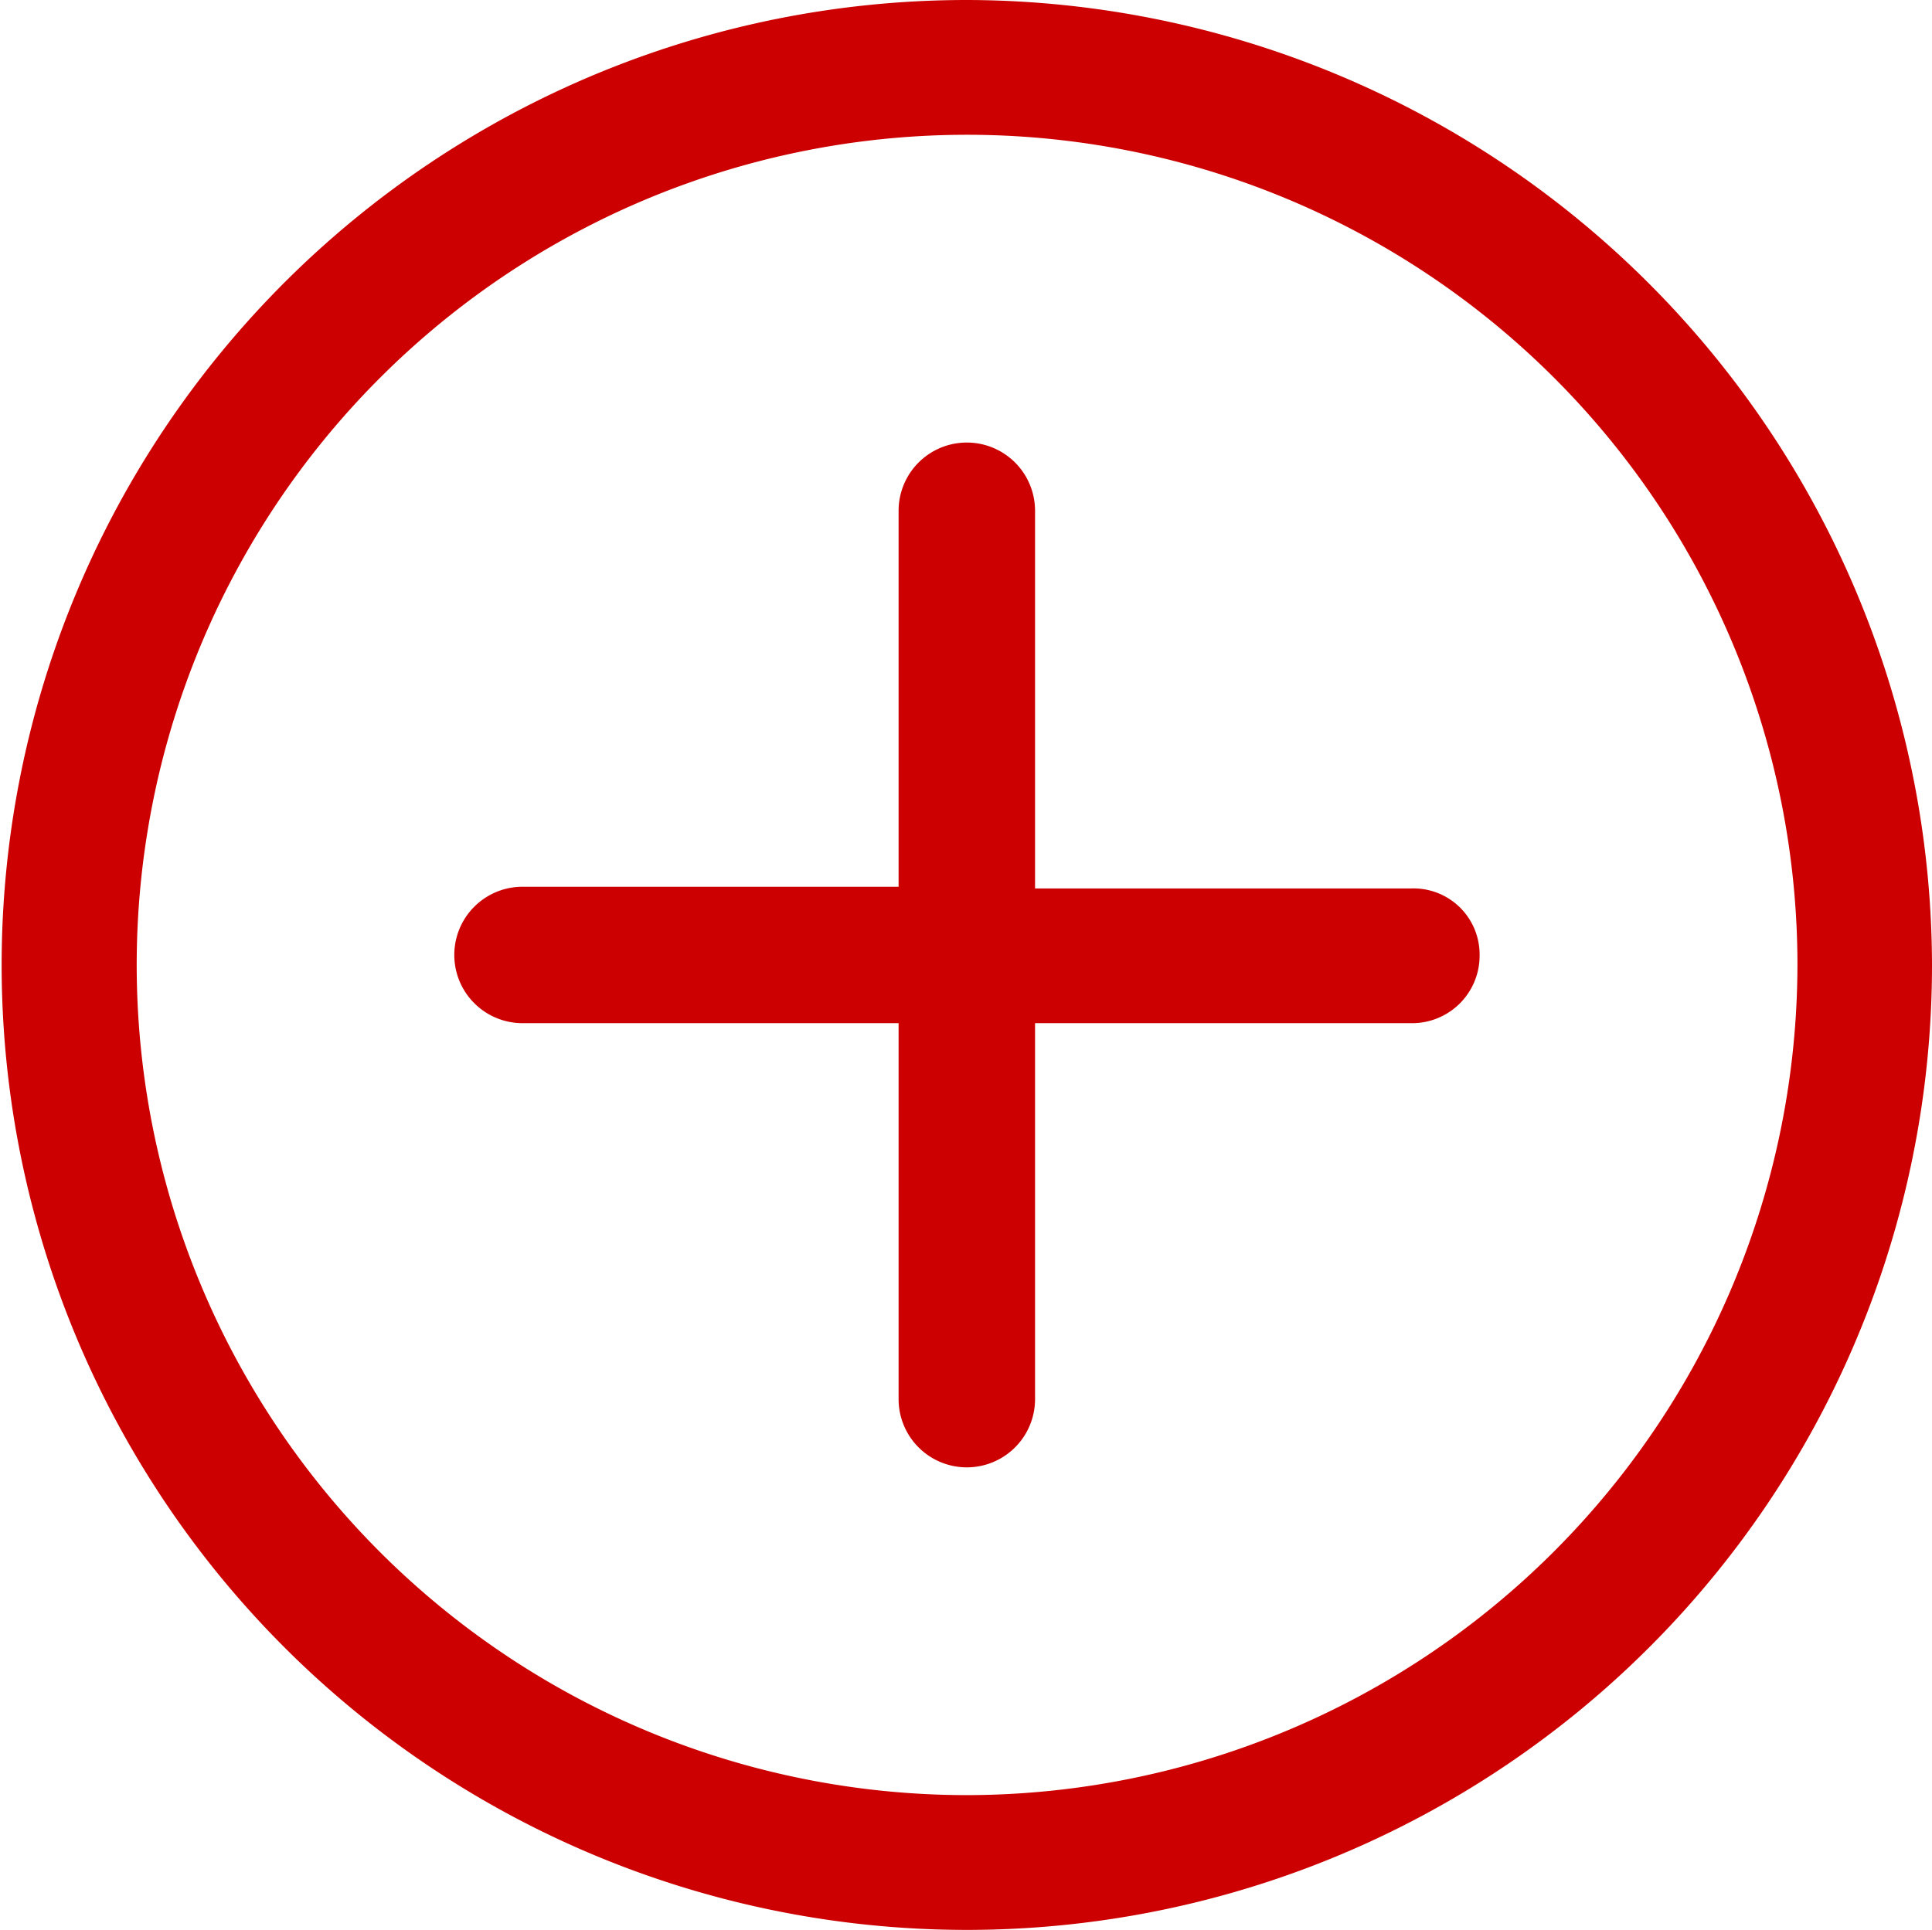 <svg xmlns="http://www.w3.org/2000/svg" width="30.526" height="30.5" viewBox="0 0 30.526 30.5">
  <g id="Page-1" transform="translate(-0.4 -0.5)">
    <g id="add" transform="translate(0.4 0.5)">
      <path id="Shape" d="M15.676.5a15.25,15.25,0,1,0,15.25,15.25A15.283,15.283,0,0,0,15.676.5Zm0,28.37A13.12,13.12,0,1,1,28.8,15.75,13.14,13.14,0,0,1,15.676,28.87Z" transform="translate(-0.4 -0.5)" fill="#c00"/>
      <path id="Shape-2" data-name="Shape" d="M42.819,34.147H36.876V28.178a1.078,1.078,0,0,0-2.156,0V34.12H28.778a1.078,1.078,0,1,0,0,2.156H34.72v5.942a1.078,1.078,0,0,0,2.156,0V36.276h5.942A1.066,1.066,0,0,0,43.9,35.2,1.044,1.044,0,0,0,42.819,34.147Z" transform="translate(-20.522 -20.106)" fill="#c00"/>
    </g>
  </g>
</svg>
